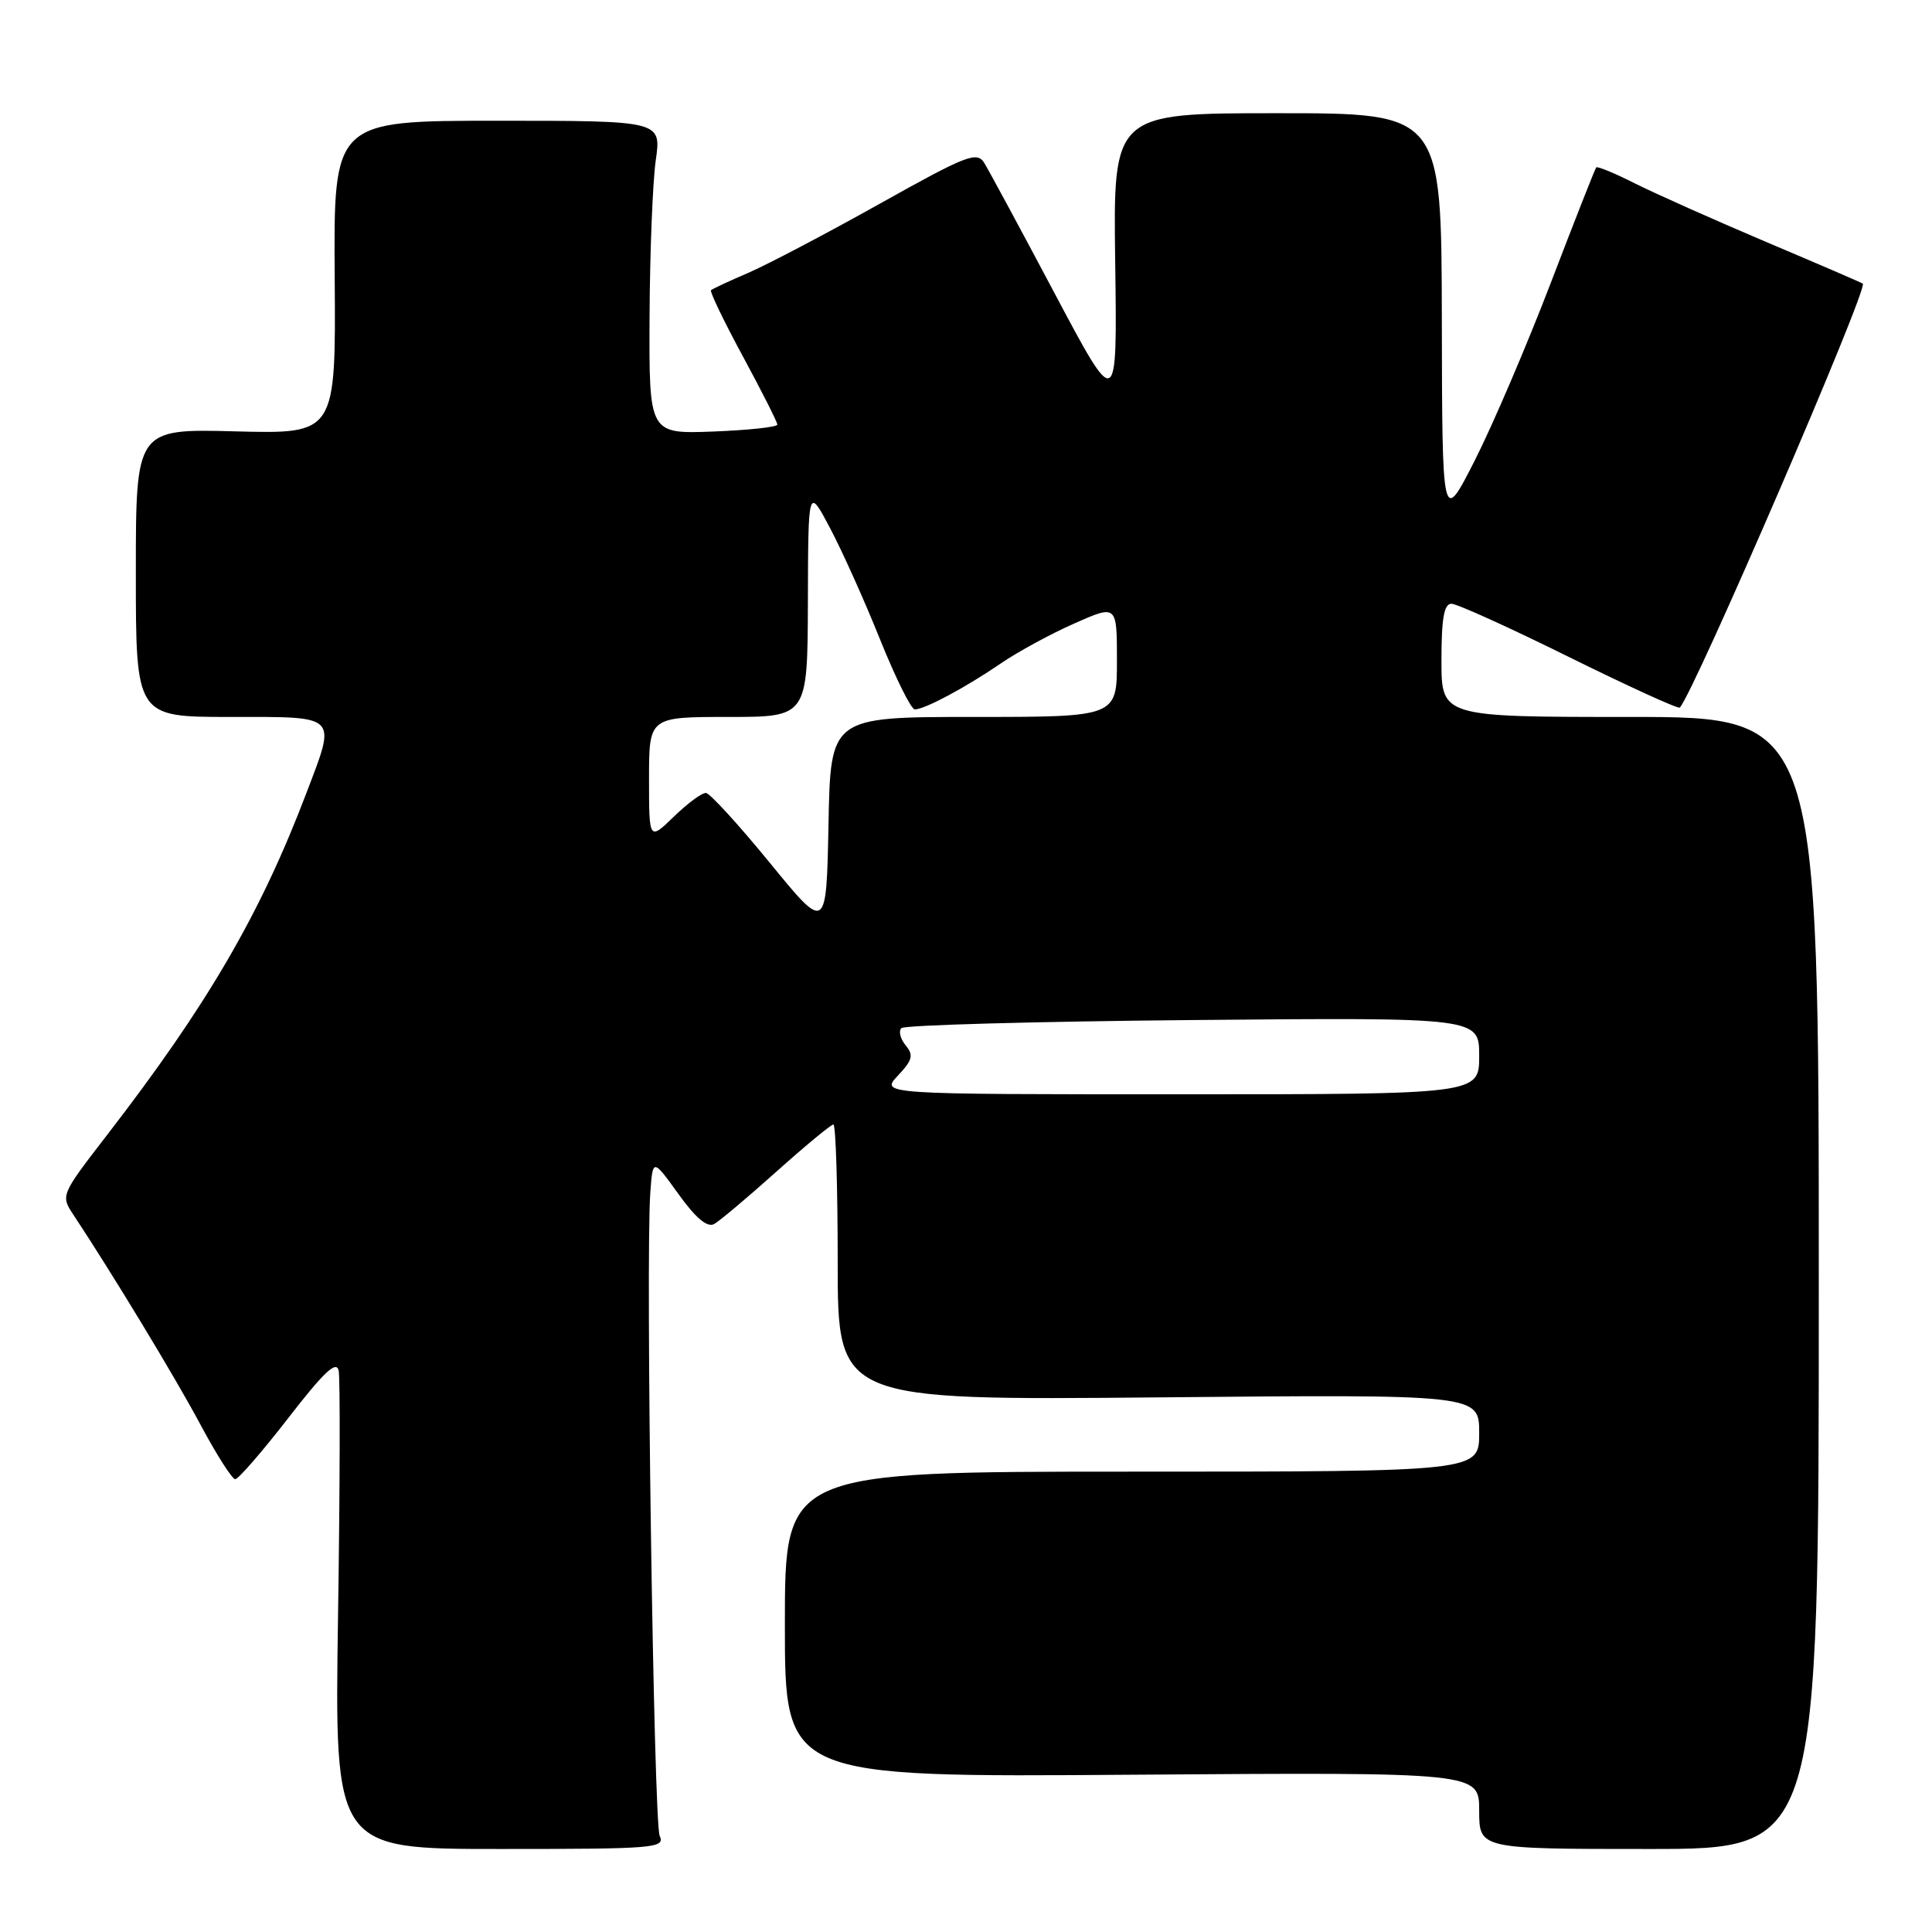<?xml version="1.0" encoding="UTF-8" standalone="no"?>
<!DOCTYPE svg PUBLIC "-//W3C//DTD SVG 1.1//EN" "http://www.w3.org/Graphics/SVG/1.1/DTD/svg11.dtd" >
<svg xmlns="http://www.w3.org/2000/svg" xmlns:xlink="http://www.w3.org/1999/xlink" version="1.1" viewBox="0 0 256 256">
 <g >
 <path fill="currentColor"
d=" M 87.41 243.25 C 86.62 241.52 85.53 166.74 86.17 158.00 C 86.50 153.50 86.50 153.50 89.90 158.22 C 92.19 161.41 93.72 162.69 94.63 162.19 C 95.36 161.78 99.09 158.64 102.91 155.22 C 106.73 151.80 110.12 149.00 110.43 149.00 C 110.74 149.00 111.00 157.22 111.00 167.28 C 111.00 185.55 111.00 185.55 153.50 185.16 C 196.00 184.76 196.00 184.76 196.00 189.88 C 196.00 195.00 196.00 195.00 150.00 195.00 C 104.00 195.00 104.00 195.00 104.00 215.25 C 104.00 235.50 104.00 235.50 150.00 235.16 C 196.00 234.83 196.00 234.83 196.00 239.91 C 196.00 245.00 196.00 245.00 218.50 245.00 C 241.00 245.00 241.00 245.00 241.00 170.00 C 241.00 95.00 241.00 95.00 216.00 95.00 C 191.00 95.00 191.00 95.00 191.00 87.50 C 191.00 81.96 191.34 80.00 192.32 80.00 C 193.05 80.00 200.07 83.18 207.92 87.07 C 215.78 90.95 222.37 93.96 222.58 93.76 C 224.38 91.95 247.61 38.15 246.83 37.58 C 246.65 37.45 240.88 34.96 234.00 32.05 C 227.12 29.13 219.32 25.65 216.65 24.31 C 213.98 22.96 211.67 22.01 211.51 22.18 C 211.35 22.36 208.64 29.25 205.48 37.50 C 202.32 45.75 197.79 56.33 195.42 61.00 C 191.10 69.50 191.10 69.50 191.05 42.25 C 191.00 15.00 191.00 15.00 169.25 15.00 C 147.50 15.00 147.50 15.00 147.77 34.75 C 148.04 54.50 148.04 54.50 139.77 38.92 C 135.22 30.34 131.01 22.55 130.42 21.59 C 129.44 20.02 128.11 20.54 116.53 27.02 C 109.49 30.96 101.66 35.07 99.14 36.16 C 96.61 37.24 94.39 38.28 94.21 38.46 C 94.03 38.64 95.93 42.59 98.44 47.23 C 100.95 51.87 103.00 55.93 103.00 56.26 C 103.00 56.59 99.17 57.00 94.50 57.18 C 86.00 57.50 86.00 57.50 86.07 42.00 C 86.11 33.47 86.48 24.14 86.89 21.25 C 87.64 16.00 87.64 16.00 65.92 16.00 C 44.20 16.00 44.20 16.00 44.35 36.75 C 44.50 57.50 44.50 57.50 31.25 57.16 C 18.00 56.81 18.00 56.81 18.00 75.91 C 18.00 95.00 18.00 95.00 30.50 95.00 C 44.99 95.00 44.59 94.59 40.58 105.13 C 34.48 121.17 27.44 133.24 14.15 150.44 C 8.07 158.32 8.03 158.40 9.71 160.94 C 14.90 168.78 23.17 182.43 26.55 188.75 C 28.68 192.74 30.76 196.00 31.17 196.00 C 31.58 196.00 34.75 192.35 38.21 187.88 C 42.94 181.77 44.59 180.22 44.88 181.63 C 45.08 182.66 45.05 197.34 44.79 214.25 C 44.33 245.00 44.33 245.00 66.27 245.00 C 86.81 245.00 88.16 244.89 87.41 243.25 Z  M 118.97 142.53 C 120.92 140.46 121.08 139.81 120.00 138.51 C 119.30 137.65 119.04 136.63 119.44 136.23 C 119.84 135.83 137.23 135.35 158.08 135.16 C 196.00 134.82 196.00 134.82 196.00 139.91 C 196.00 145.00 196.00 145.00 156.33 145.00 C 116.65 145.00 116.65 145.00 118.97 142.53 Z  M 102.00 114.32 C 97.88 109.28 94.07 105.12 93.55 105.07 C 93.02 105.03 91.11 106.44 89.30 108.20 C 86.00 111.39 86.00 111.39 86.00 103.20 C 86.00 95.00 86.00 95.00 96.50 95.00 C 107.00 95.00 107.00 95.00 107.05 79.75 C 107.09 64.50 107.09 64.50 110.00 70.00 C 111.60 73.03 114.58 79.66 116.62 84.75 C 118.67 89.84 120.73 94.00 121.22 94.00 C 122.52 94.00 127.93 91.11 132.61 87.91 C 134.86 86.37 139.25 83.98 142.36 82.61 C 148.00 80.11 148.00 80.11 148.00 87.56 C 148.00 95.00 148.00 95.00 129.03 95.00 C 110.05 95.00 110.05 95.00 109.78 109.25 C 109.50 123.50 109.50 123.50 102.00 114.32 Z "/>
</g>
</svg>